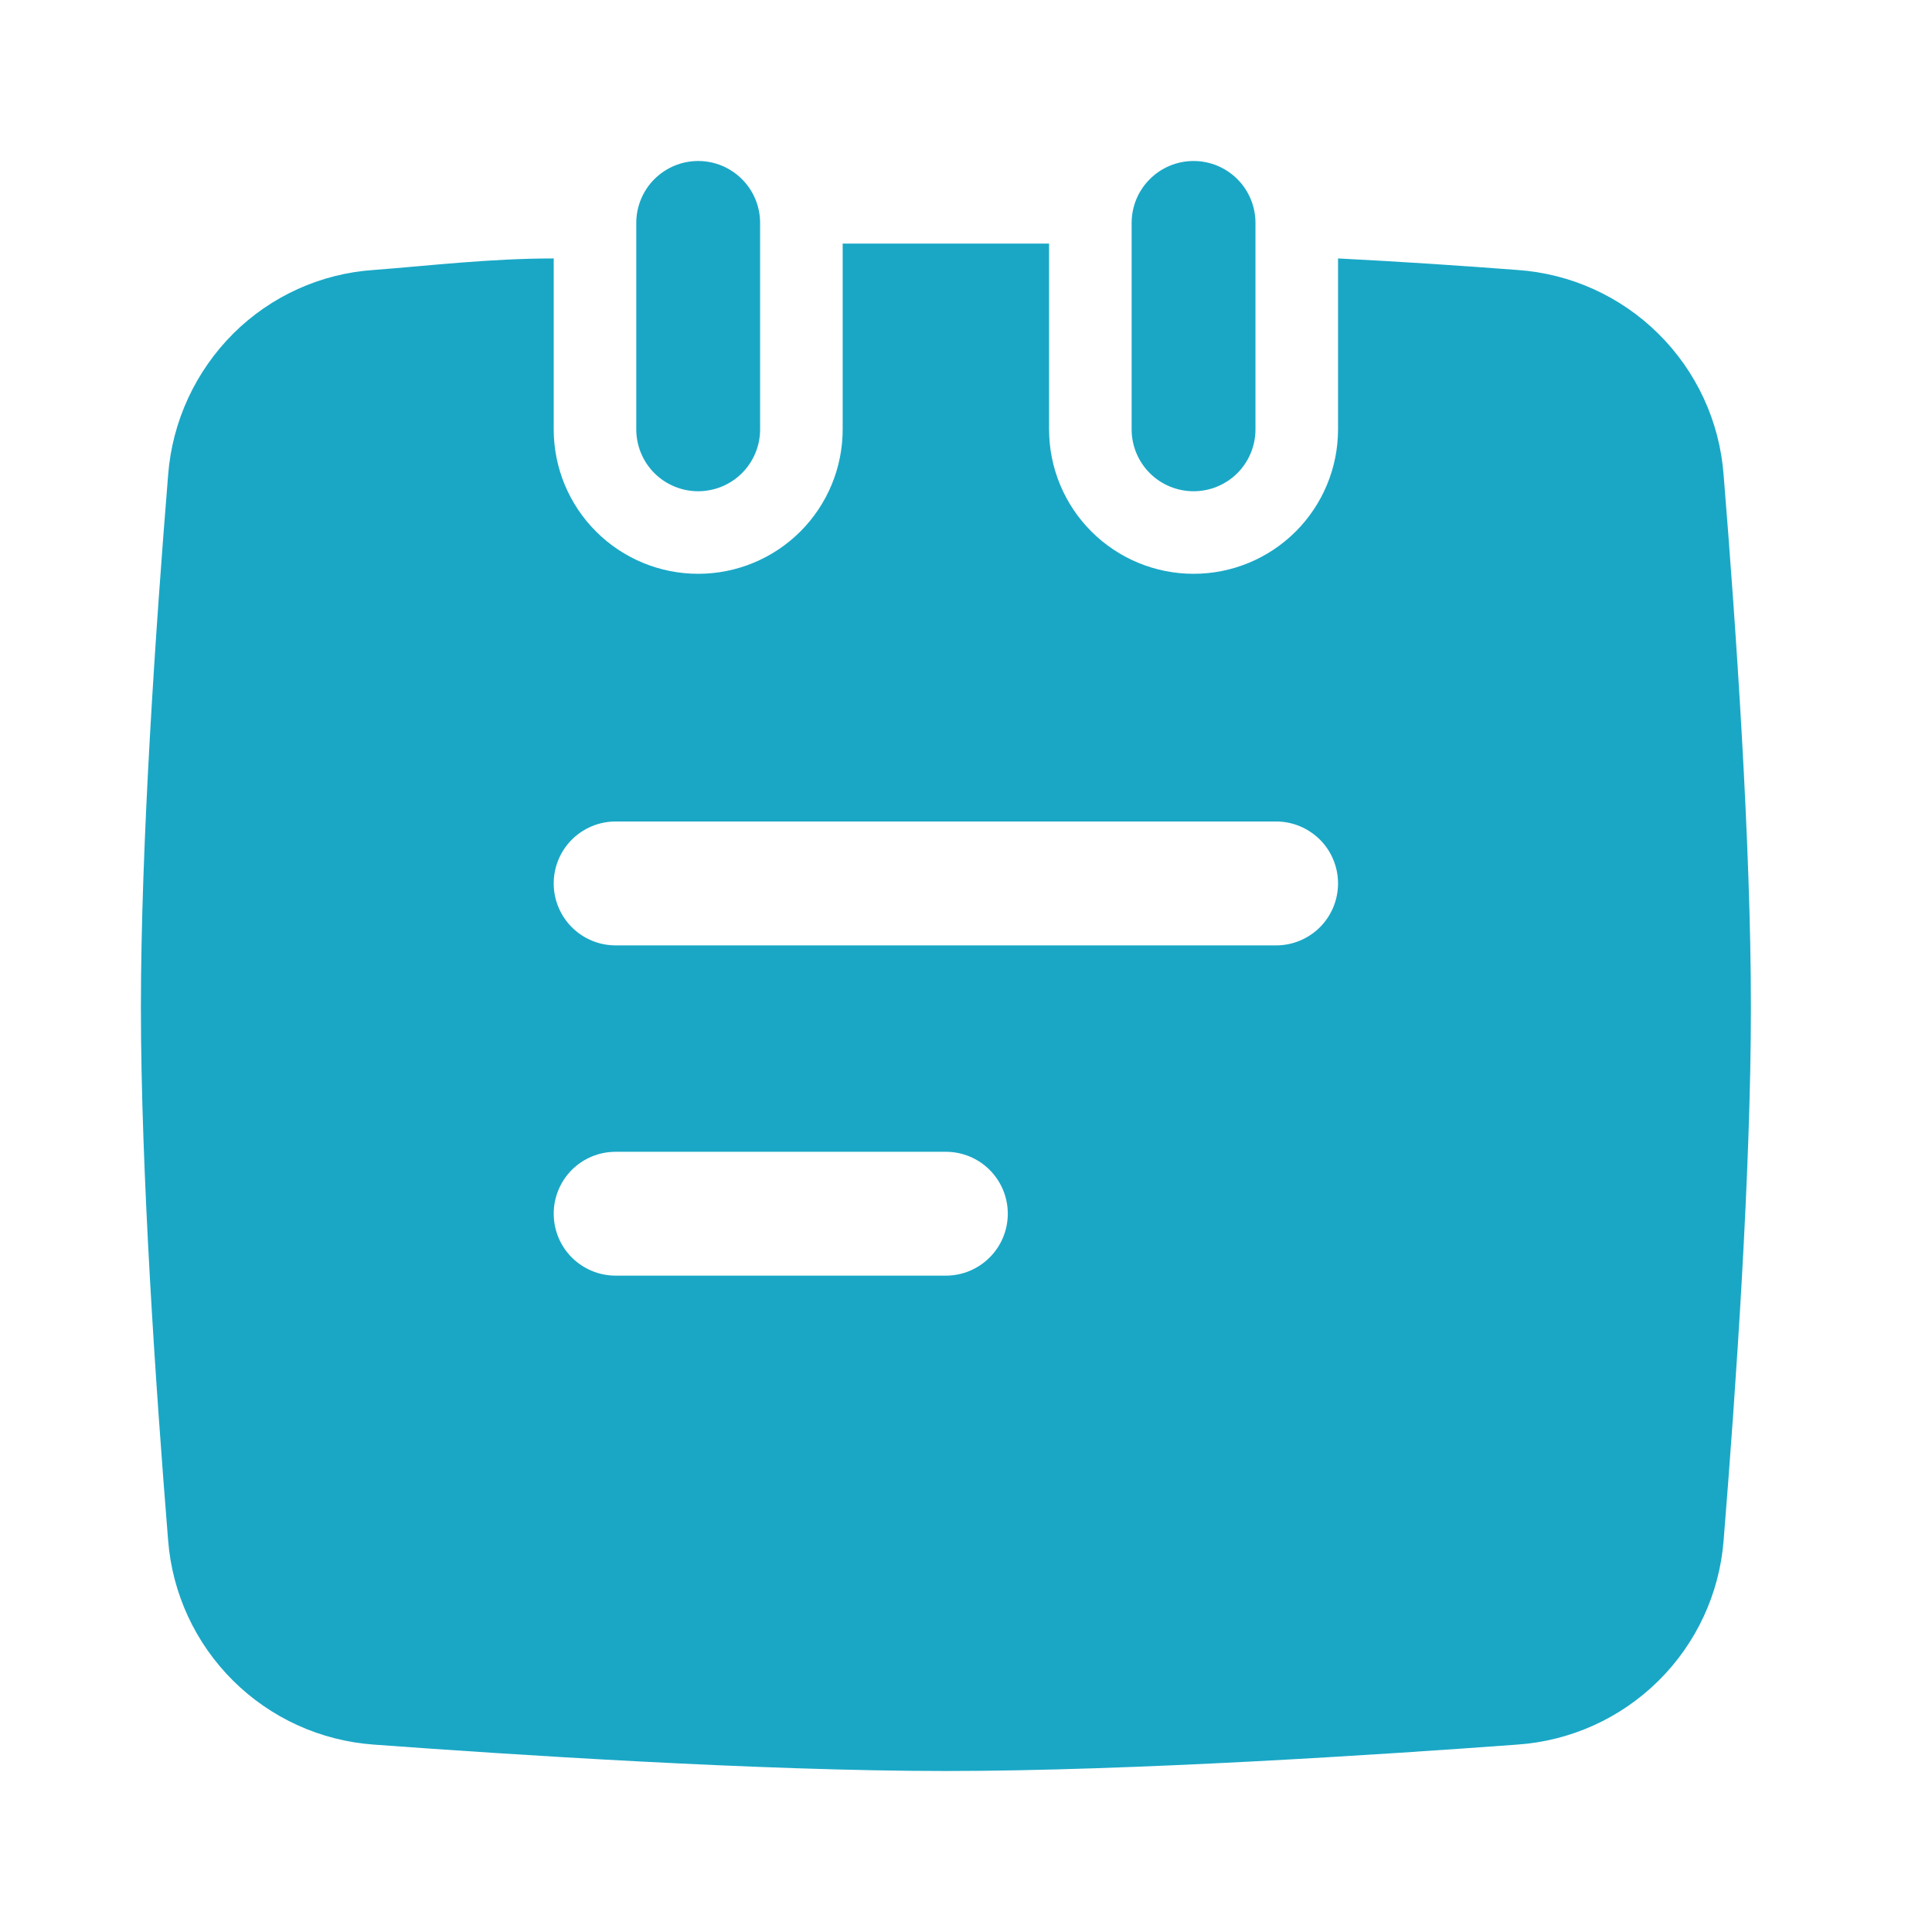 <svg width="30" height="30" viewBox="0 0 30 30" fill="none" xmlns="http://www.w3.org/2000/svg">
<path d="M26.764 7.372C26.702 6.545 26.343 5.769 25.754 5.185C25.166 4.601 24.387 4.248 23.559 4.192C22.726 4.128 21.777 4.064 20.777 4.013V6.667C20.777 7.262 20.541 7.832 20.12 8.253C19.699 8.674 19.129 8.91 18.534 8.91C17.939 8.91 17.368 8.674 16.947 8.253C16.526 7.832 16.29 7.262 16.29 6.667V3.782H13.085V6.667C13.085 7.262 12.849 7.832 12.428 8.253C12.007 8.674 11.436 8.91 10.841 8.91C10.246 8.91 9.676 8.674 9.255 8.253C8.834 7.832 8.598 7.262 8.598 6.667V4.013C7.598 4.013 6.649 4.128 5.803 4.192C4.981 4.247 4.207 4.598 3.623 5.179C3.035 5.766 2.675 6.543 2.611 7.372C2.418 9.744 2.188 13.115 2.188 15.641C2.188 18.167 2.418 21.538 2.611 23.923C2.676 24.745 3.034 25.517 3.62 26.098C4.205 26.679 4.98 27.031 5.803 27.09C7.893 27.244 11.803 27.5 14.688 27.5C17.572 27.5 21.482 27.244 23.559 27.09C24.384 27.034 25.162 26.683 25.75 26.102C26.339 25.521 26.699 24.747 26.764 23.923C26.957 21.538 27.188 18.167 27.188 15.641C27.188 13.115 26.957 9.744 26.764 7.372ZM14.688 19.808H9.559C9.304 19.808 9.06 19.706 8.879 19.526C8.699 19.346 8.598 19.101 8.598 18.846C8.598 18.591 8.699 18.347 8.879 18.166C9.06 17.986 9.304 17.885 9.559 17.885H14.688C14.943 17.885 15.187 17.986 15.367 18.166C15.548 18.347 15.649 18.591 15.649 18.846C15.649 19.101 15.548 19.346 15.367 19.526C15.187 19.706 14.943 19.808 14.688 19.808ZM19.816 14.68H9.559C9.304 14.68 9.06 14.578 8.879 14.398C8.699 14.217 8.598 13.973 8.598 13.718C8.598 13.463 8.699 13.218 8.879 13.038C9.06 12.858 9.304 12.756 9.559 12.756H19.816C20.071 12.756 20.315 12.858 20.496 13.038C20.676 13.218 20.777 13.463 20.777 13.718C20.777 13.973 20.676 14.217 20.496 14.398C20.315 14.578 20.071 14.68 19.816 14.68Z" fill="#1AA7C6"/>
<path d="M11.803 3.462V6.667C11.803 6.922 11.702 7.166 11.521 7.347C11.341 7.527 11.096 7.628 10.841 7.628C10.586 7.628 10.342 7.527 10.161 7.347C9.981 7.166 9.88 6.922 9.88 6.667V3.462C9.88 3.207 9.981 2.962 10.161 2.782C10.342 2.601 10.586 2.5 10.841 2.5C11.096 2.5 11.341 2.601 11.521 2.782C11.702 2.962 11.803 3.207 11.803 3.462Z" fill="#1AA7C6"/>
<path d="M19.495 3.462V6.667C19.495 6.922 19.394 7.166 19.214 7.347C19.033 7.527 18.789 7.628 18.534 7.628C18.279 7.628 18.034 7.527 17.854 7.347C17.673 7.166 17.572 6.922 17.572 6.667V3.462C17.572 3.207 17.673 2.962 17.854 2.782C18.034 2.601 18.279 2.5 18.534 2.5C18.789 2.5 19.033 2.601 19.214 2.782C19.394 2.962 19.495 3.207 19.495 3.462Z" fill="#1AA7C6"/>
</svg>
